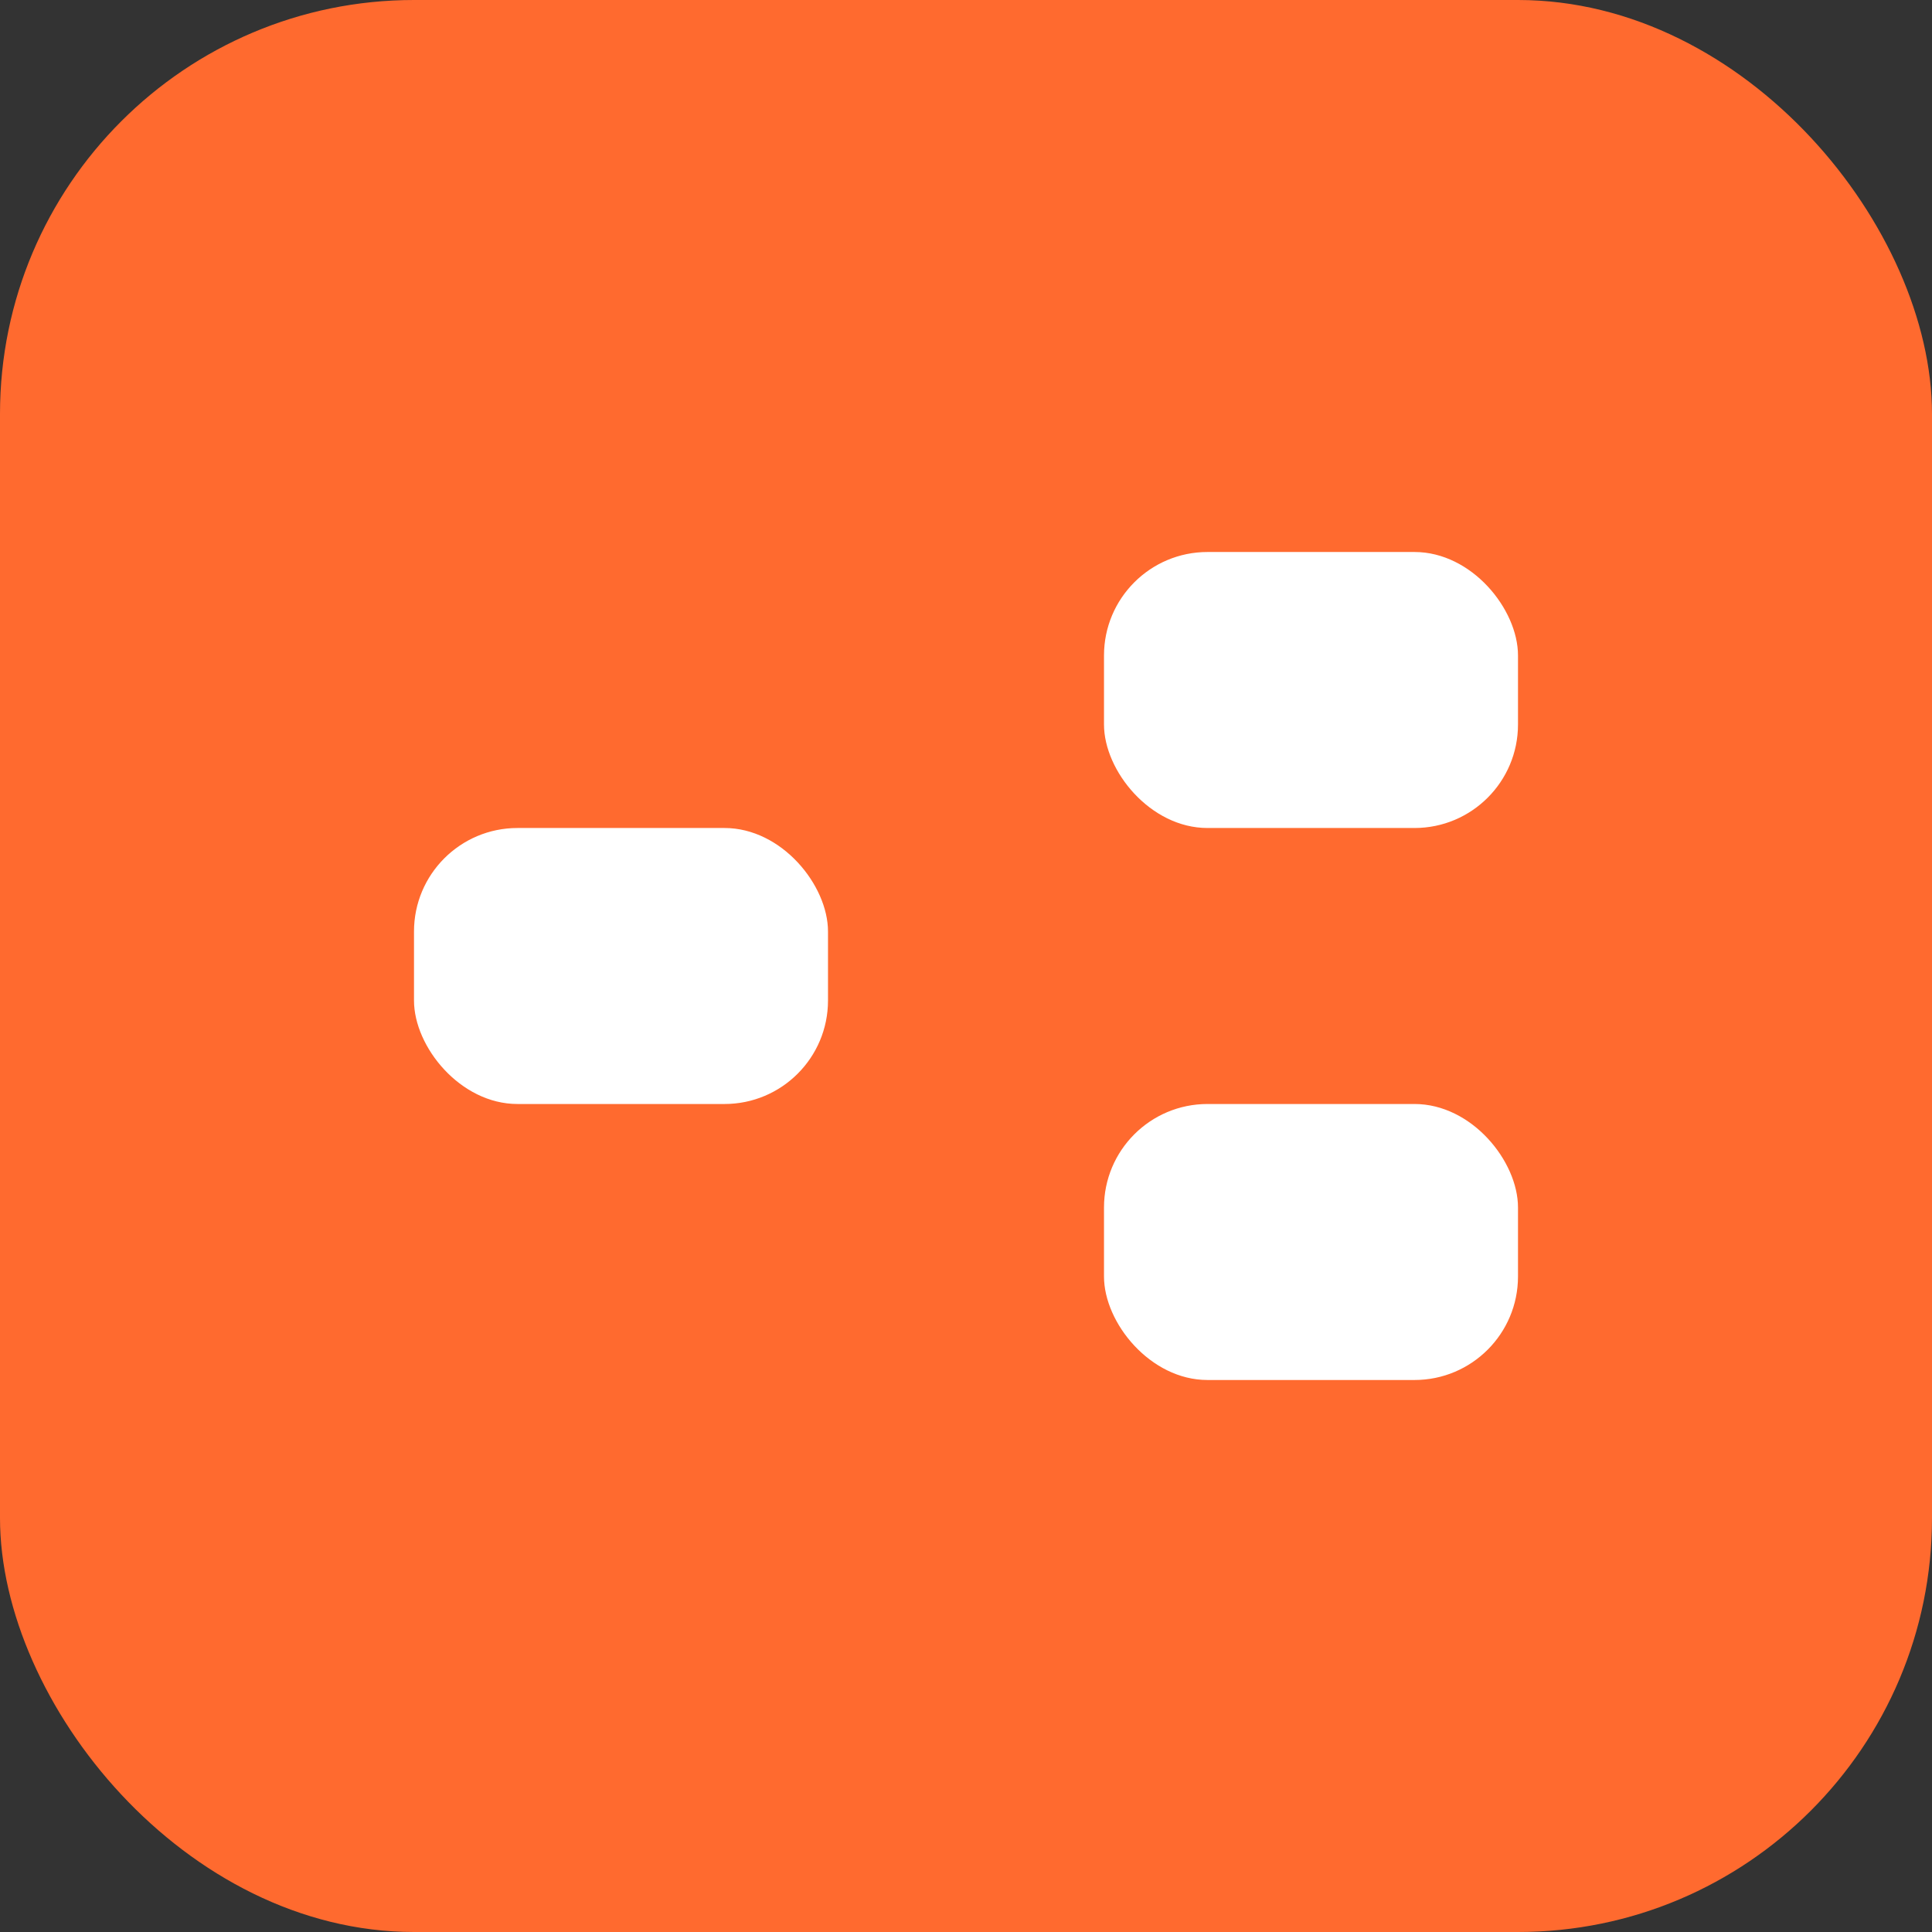 <svg width="28" height="28" viewBox="0 0 28 28" fill="none" xmlns="http://www.w3.org/2000/svg">
  <rect x="0" y="0" width="28" height="28" fill="#333333" stroke="none"/>
  <rect width="28" height="28" rx="6" fill="#FF6A2F"/>
  <g fill="#fff">
    <rect x="6" y="12" width="6" height="4" rx="1.5"/>
    <rect x="16" y="8" width="6" height="4" rx="1.5"/>
    <rect x="16" y="16" width="6" height="4" rx="1.5"/>
  </g>
</svg>
